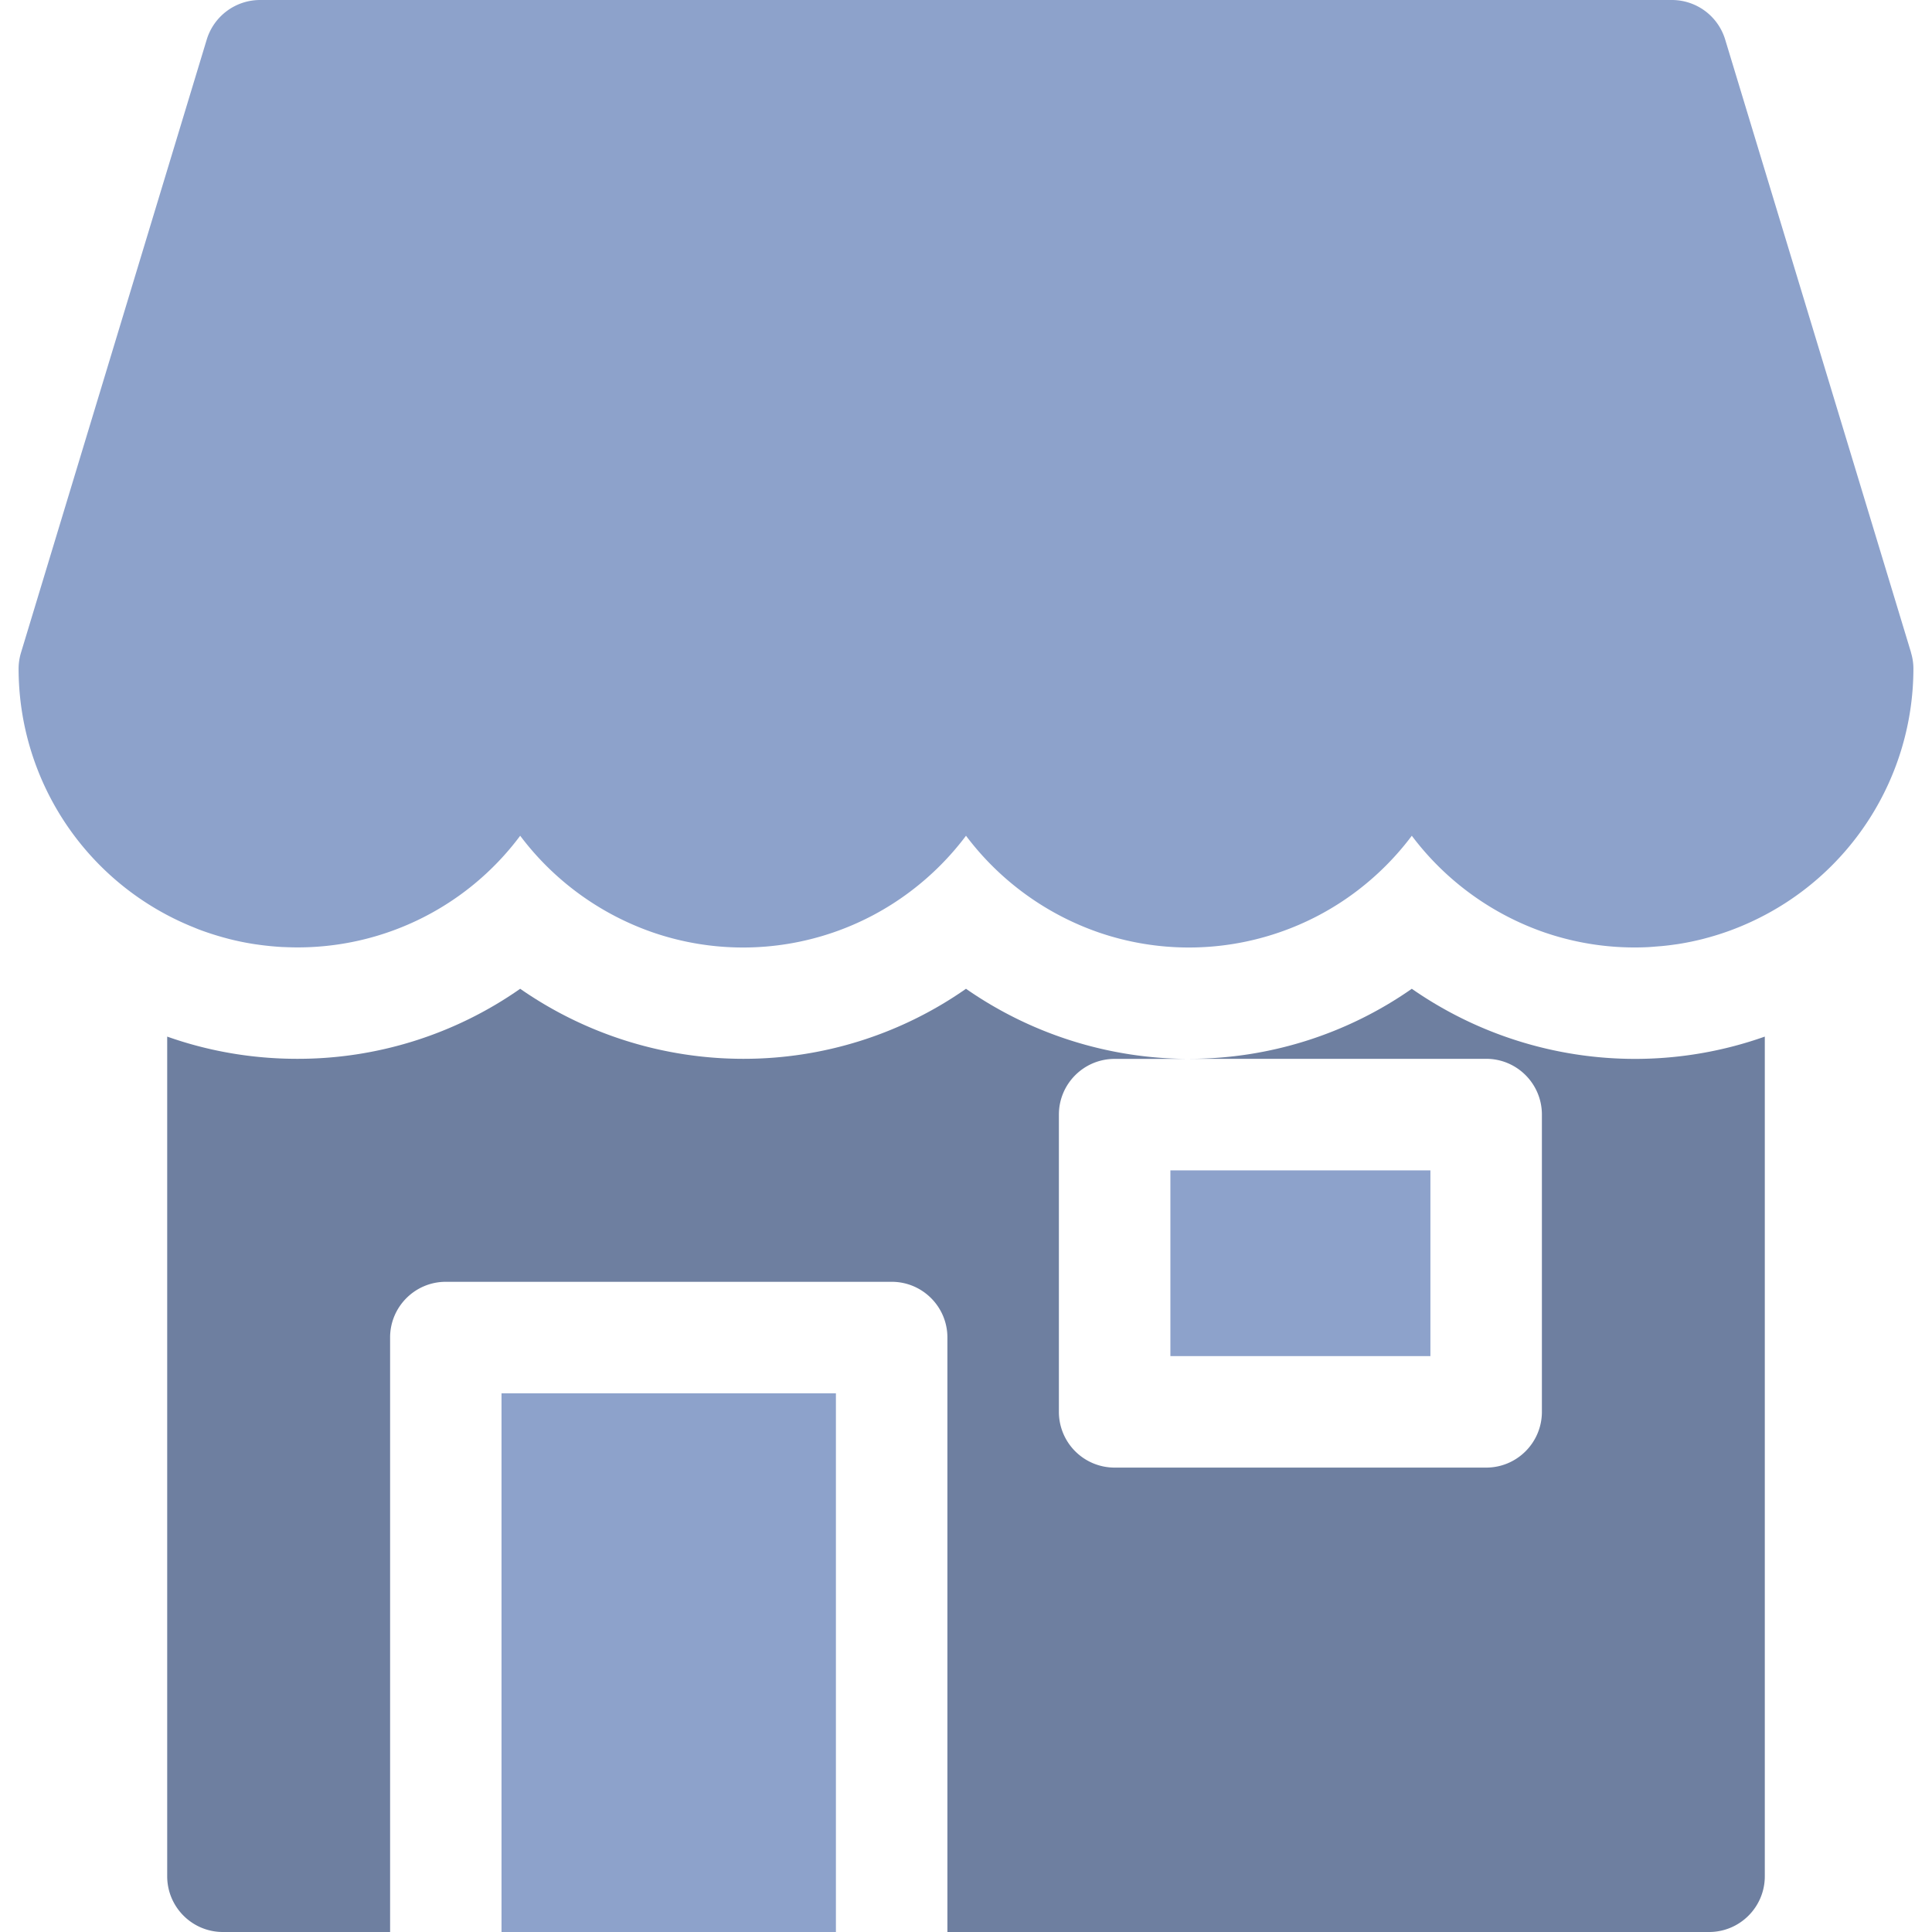 <svg width="24" height="24" fill="none" xmlns="http://www.w3.org/2000/svg"><g clip-path="url(#clip0)"><path d="M23.74 8.107L21.431.492A.692.692 0 0020.769 0H3.231c-.305 0-.574.2-.663.492L.261 8.107a.692.692 0 00-.03.2 3.465 3.465 0 002.178 3.214l.056.023a3.62 3.62 0 00.324.105l.056.015a3.328 3.328 0 00.314.064l.028.004a3.663 3.663 0 00.314.032l.033.001a3.446 3.446 0 002.928-1.383 3.491 3.491 0 001.657 1.204 3.447 3.447 0 002.224 0 3.442 3.442 0 00.962-.509 3.49 3.49 0 00.695-.695 3.494 3.494 0 001.657 1.204 3.447 3.447 0 002.224 0 3.438 3.438 0 00.963-.509 3.49 3.49 0 00.694-.695 3.49 3.49 0 001.657 1.204 3.447 3.447 0 001.271.18l.033-.002.15-.012a3.422 3.422 0 00.164-.02l.029-.004a3.424 3.424 0 00.313-.064l.056-.015a3.417 3.417 0 00.545-.199 3.466 3.466 0 002.013-3.142.683.683 0 00-.03-.201zM10.385 17.308H6.23V24h4.154v-6.692zM17.77 14.539h-3.231v2.307h3.23V14.54z" fill="#8DA2CB"/><path d="M20.308 13.154a4.857 4.857 0 01-2.77-.871 4.824 4.824 0 01-2.769.87h3.693c.382 0 .692.31.692.693v3.692c0 .383-.31.693-.692.693h-4.616a.692.692 0 01-.692-.693v-3.692c0-.382.31-.692.692-.692h.923A4.857 4.857 0 0112 12.283a4.816 4.816 0 01-2.77.87 4.857 4.857 0 01-2.768-.87 4.816 4.816 0 01-2.77.87c-.566 0-1.11-.097-1.615-.276v10.43c0 .383.31.693.692.693h2.077v-7.385c0-.382.31-.692.692-.692h5.539c.382 0 .692.31.692.692V24h9.462c.382 0 .692-.31.692-.692V12.877c-.505.179-1.05.277-1.615.277z" fill="#6E7FA0"/></g><defs><clipPath id="clip0"><path fill="#fff" d="M0 0h24v24H0z"/></clipPath></defs></svg>